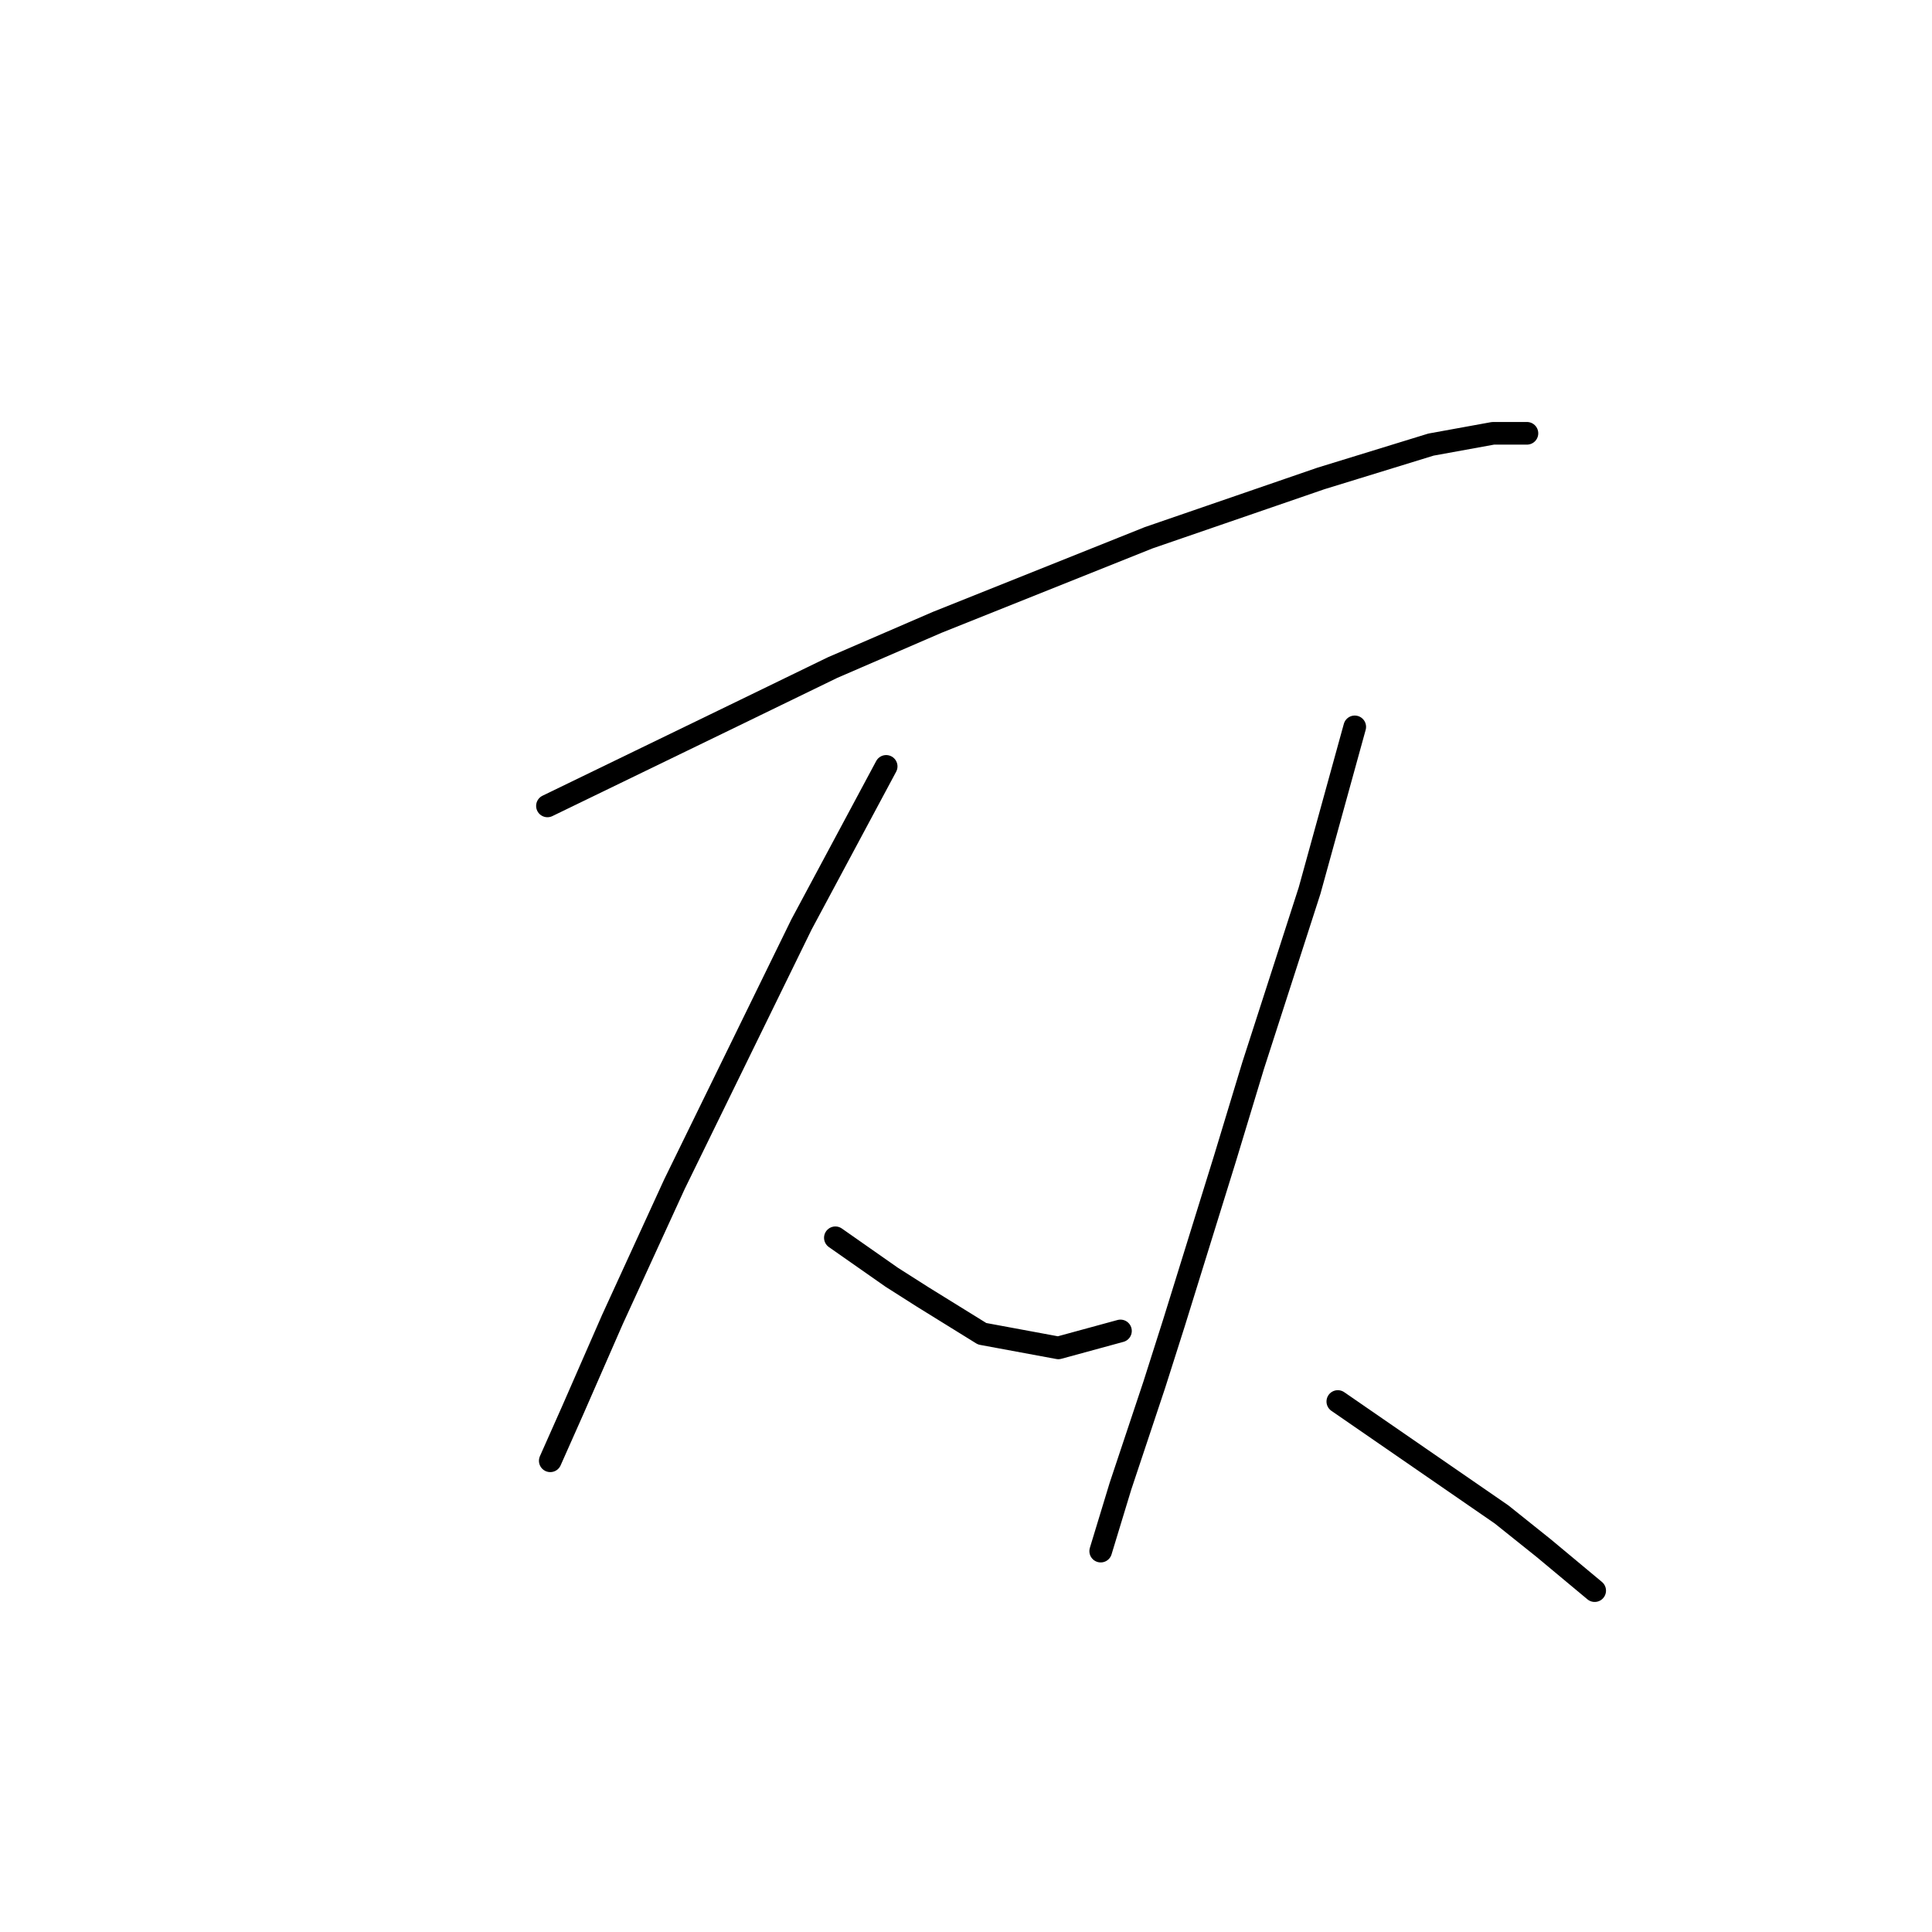 <?xml version="1.0" standalone="no"?>
    <svg width="256" height="256" xmlns="http://www.w3.org/2000/svg" version="1.1">
    <polyline stroke="black" stroke-width="3" stroke-linecap="round" fill="transparent" stroke-linejoin="round" points="72.539 106.787 84.882 100.802 97.225 94.818 110.316 88.459 124.155 82.475 152.207 71.254 175.023 63.399 189.61 58.911 197.839 57.415 202.327 57.415 202.327 57.415 " />
        <polyline stroke="black" stroke-width="3" stroke-linecap="round" fill="transparent" stroke-linejoin="round" points="117.422 101.55 111.812 112.023 106.201 122.496 89.37 156.907 81.141 174.86 75.905 186.829 72.913 193.562 72.913 193.562 " />
        <polyline stroke="black" stroke-width="3" stroke-linecap="round" fill="transparent" stroke-linejoin="round" points="110.69 164.013 114.43 166.632 118.17 169.25 122.285 171.868 130.139 176.73 140.238 178.601 148.467 176.356 148.467 176.356 " />
        <polyline stroke="black" stroke-width="3" stroke-linecap="round" fill="transparent" stroke-linejoin="round" points="179.511 96.314 176.519 107.161 173.527 118.008 169.787 129.603 166.046 141.198 162.306 153.541 155.573 175.234 152.955 183.463 148.467 196.928 145.849 205.531 145.849 205.531 " />
        <polyline stroke="black" stroke-width="3" stroke-linecap="round" fill="transparent" stroke-linejoin="round" points="177.267 185.707 188.114 193.188 198.961 200.668 204.572 205.157 211.304 210.767 211.304 210.767 " />
        </svg>